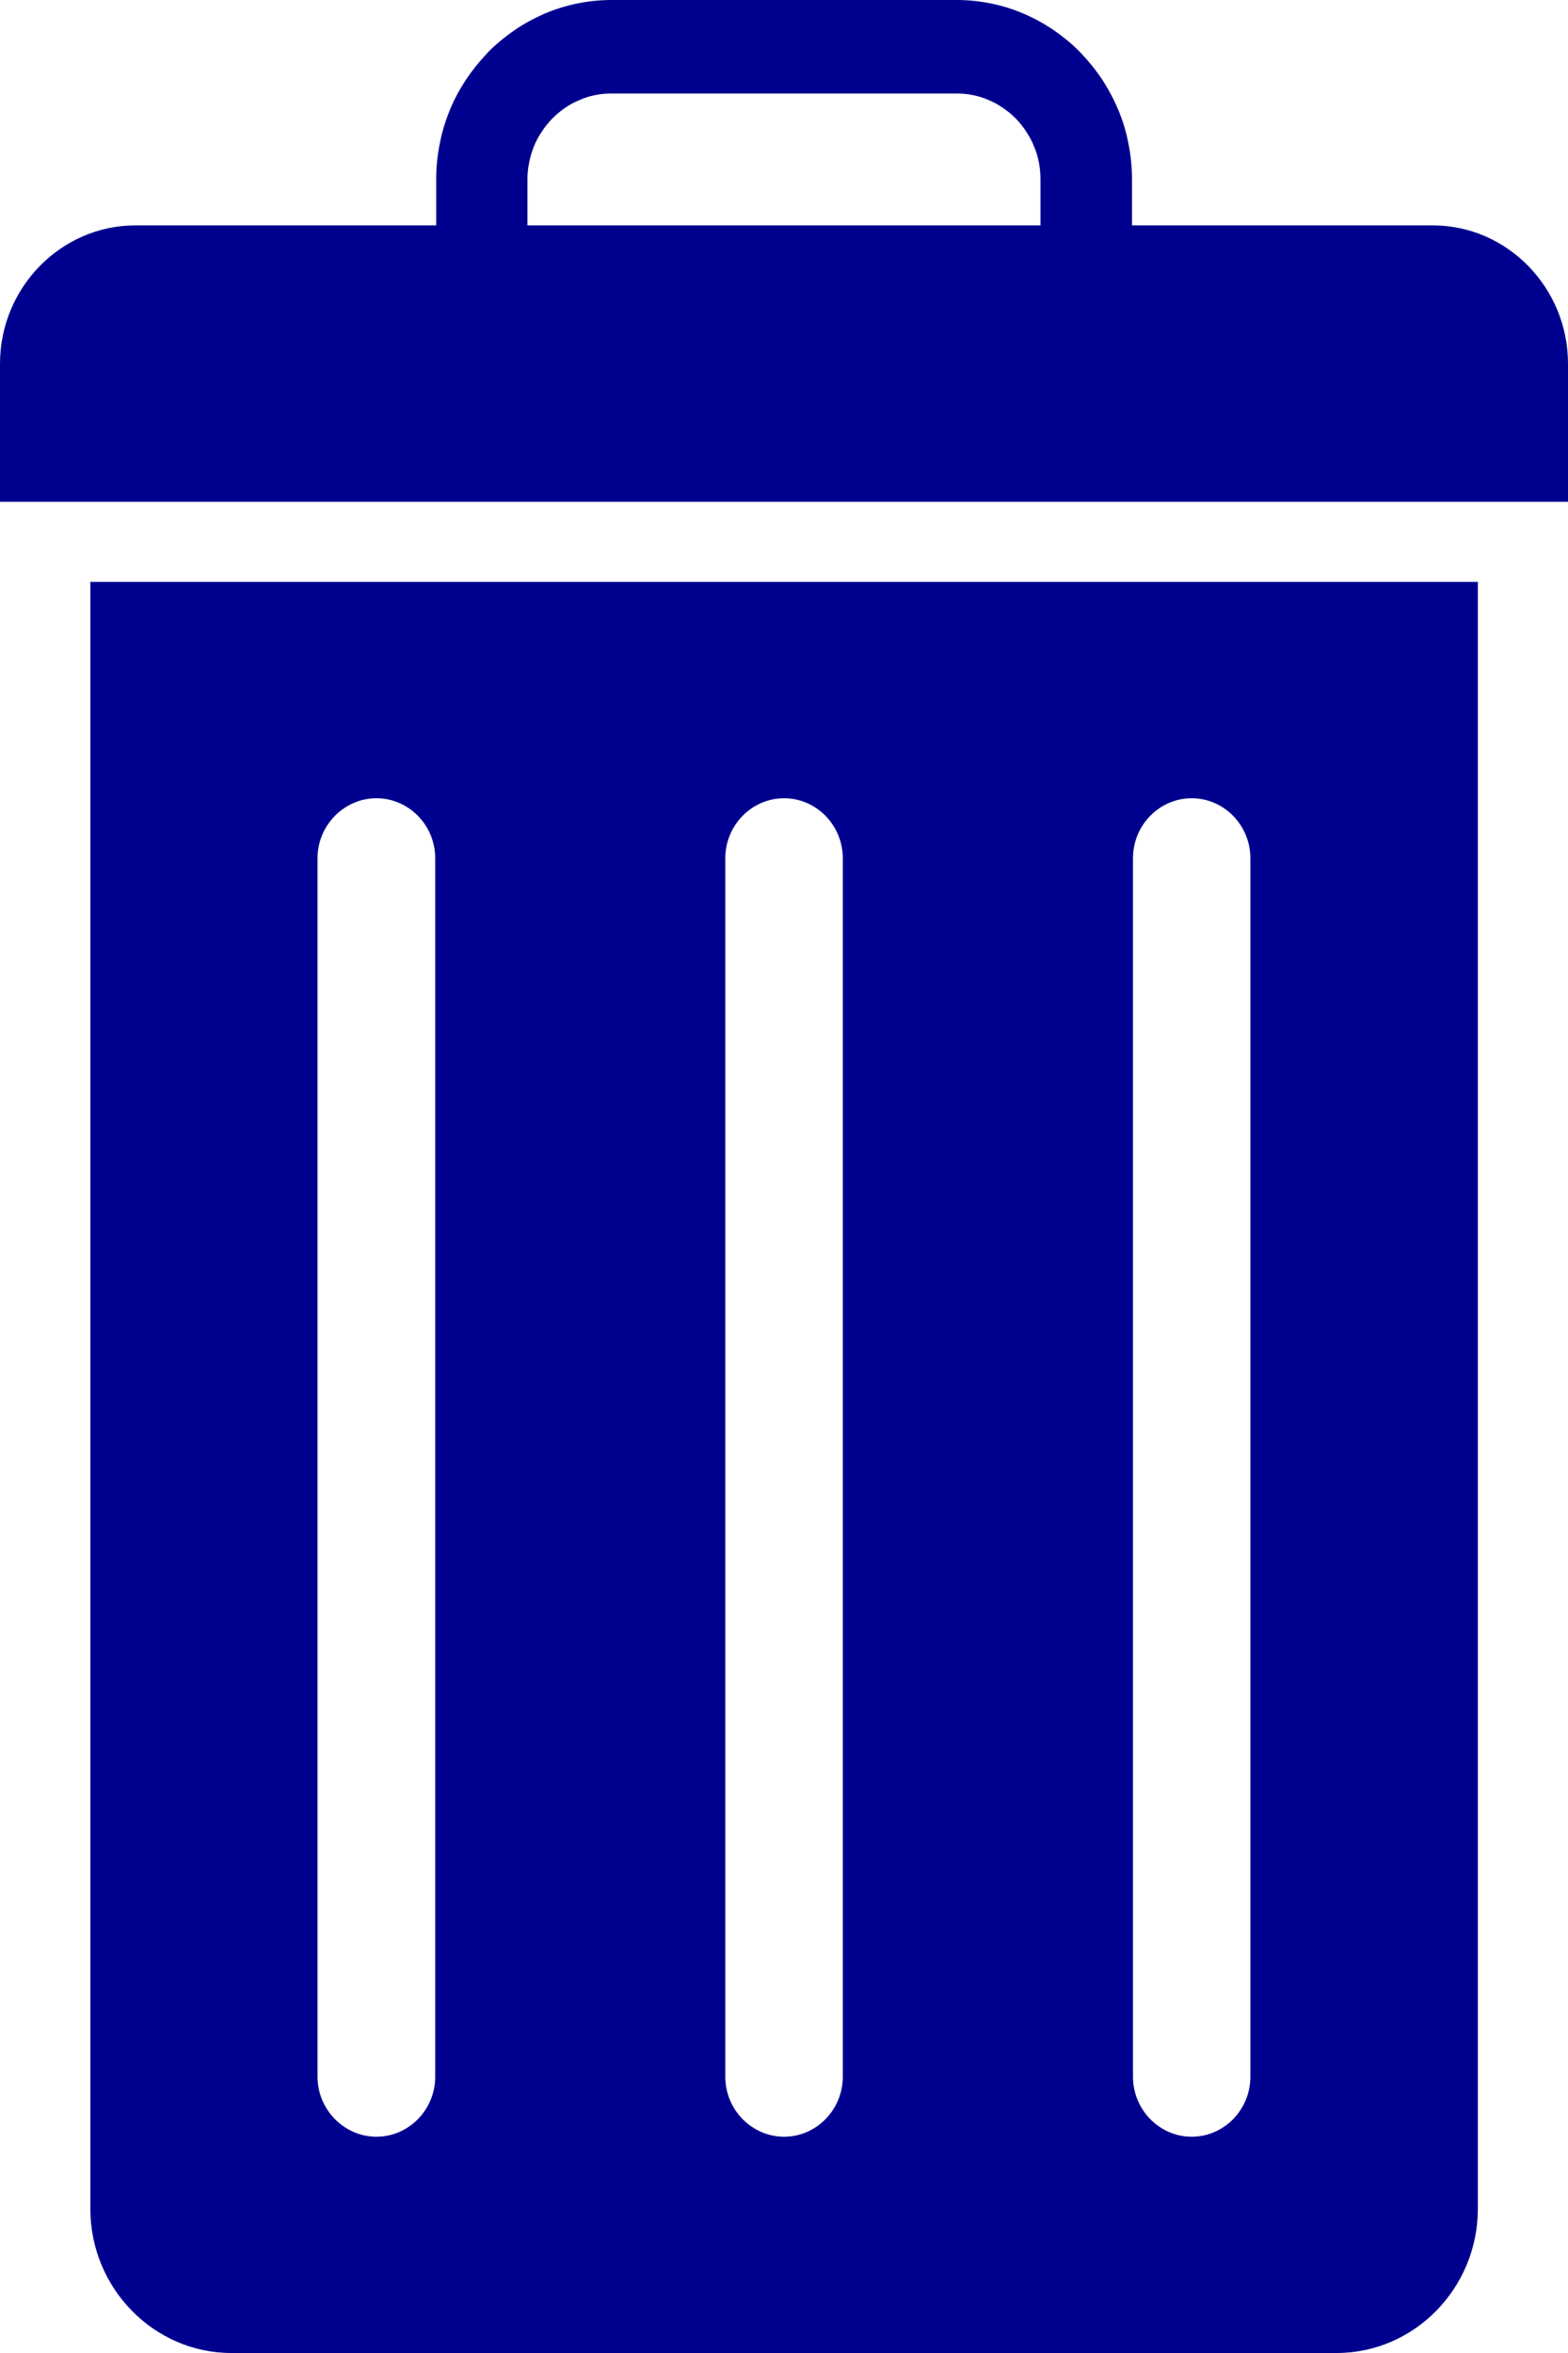 <svg width="16" height="24" viewBox="0 0 16 24" fill="none" xmlns="http://www.w3.org/2000/svg">
<g clip-path="url(#clip0_192_2498)">
<path fill-rule="evenodd" clip-rule="evenodd" d="M1.381 2.299H4.451V1.828C4.451 1.706 4.463 1.586 4.486 1.473C4.508 1.354 4.543 1.239 4.587 1.13C4.631 1.02 4.688 0.915 4.753 0.815C4.818 0.718 4.891 0.627 4.972 0.542L4.976 0.536C5.059 0.452 5.15 0.377 5.249 0.309C5.344 0.242 5.45 0.187 5.557 0.139C5.664 0.094 5.778 0.058 5.893 0.035C6.005 0.012 6.122 0 6.242 0H9.761C9.88 0 9.996 0.012 10.11 0.035C10.225 0.058 10.337 0.093 10.444 0.139C10.553 0.186 10.657 0.242 10.754 0.309C10.853 0.377 10.944 0.452 11.025 0.536L11.031 0.542C11.112 0.628 11.185 0.718 11.249 0.815C11.314 0.915 11.369 1.02 11.415 1.13C11.46 1.239 11.495 1.355 11.516 1.473C11.539 1.586 11.551 1.706 11.551 1.828V2.299H14.621C15.38 2.299 16 2.934 16 3.71V5.118H0V3.71C0 2.934 0.622 2.299 1.381 2.299ZM5.382 2.299H10.617V1.828C10.617 1.77 10.611 1.712 10.601 1.656C10.59 1.601 10.575 1.547 10.552 1.496C10.532 1.441 10.503 1.39 10.473 1.345C10.441 1.295 10.406 1.251 10.366 1.21C10.325 1.169 10.281 1.131 10.234 1.101C10.188 1.068 10.139 1.041 10.086 1.02C10.036 0.997 9.983 0.981 9.926 0.97C9.874 0.958 9.816 0.954 9.76 0.954H6.241C6.182 0.954 6.128 0.958 6.073 0.97C6.018 0.981 5.966 0.997 5.915 1.02C5.862 1.041 5.811 1.068 5.765 1.101C5.719 1.132 5.676 1.169 5.635 1.21C5.595 1.252 5.558 1.295 5.528 1.345C5.495 1.39 5.469 1.442 5.447 1.496C5.427 1.547 5.41 1.601 5.4 1.656C5.388 1.712 5.382 1.77 5.382 1.828V2.299H5.382Z" fill="#00008F"/>
<path fill-rule="evenodd" clip-rule="evenodd" d="M0.921 5.935H15.08V22.53C15.08 23.338 14.432 24 13.64 24H2.361C1.569 24 0.922 23.338 0.922 22.53V5.935H0.921ZM8.001 8.142C8.33 8.142 8.6 8.417 8.6 8.754V21.182C8.6 21.519 8.33 21.794 8.001 21.794C7.671 21.794 7.401 21.518 7.401 21.182V8.754C7.401 8.417 7.671 8.142 8.001 8.142ZM3.841 8.142C4.171 8.142 4.441 8.417 4.441 8.754V21.182C4.441 21.519 4.171 21.794 3.841 21.794C3.512 21.794 3.24 21.518 3.24 21.182V8.754C3.24 8.417 3.512 8.142 3.841 8.142ZM12.16 8.142C12.49 8.142 12.759 8.417 12.759 8.754V21.182C12.759 21.519 12.49 21.794 12.16 21.794C11.83 21.794 11.561 21.518 11.561 21.182V8.754C11.561 8.417 11.83 8.142 12.16 8.142Z" fill="#00008F"/>
</g>
<defs>
<clipPath id="clip0_192_2498">
<rect width="16" height="24" fill="white"/>
</clipPath>
</defs>
</svg>
